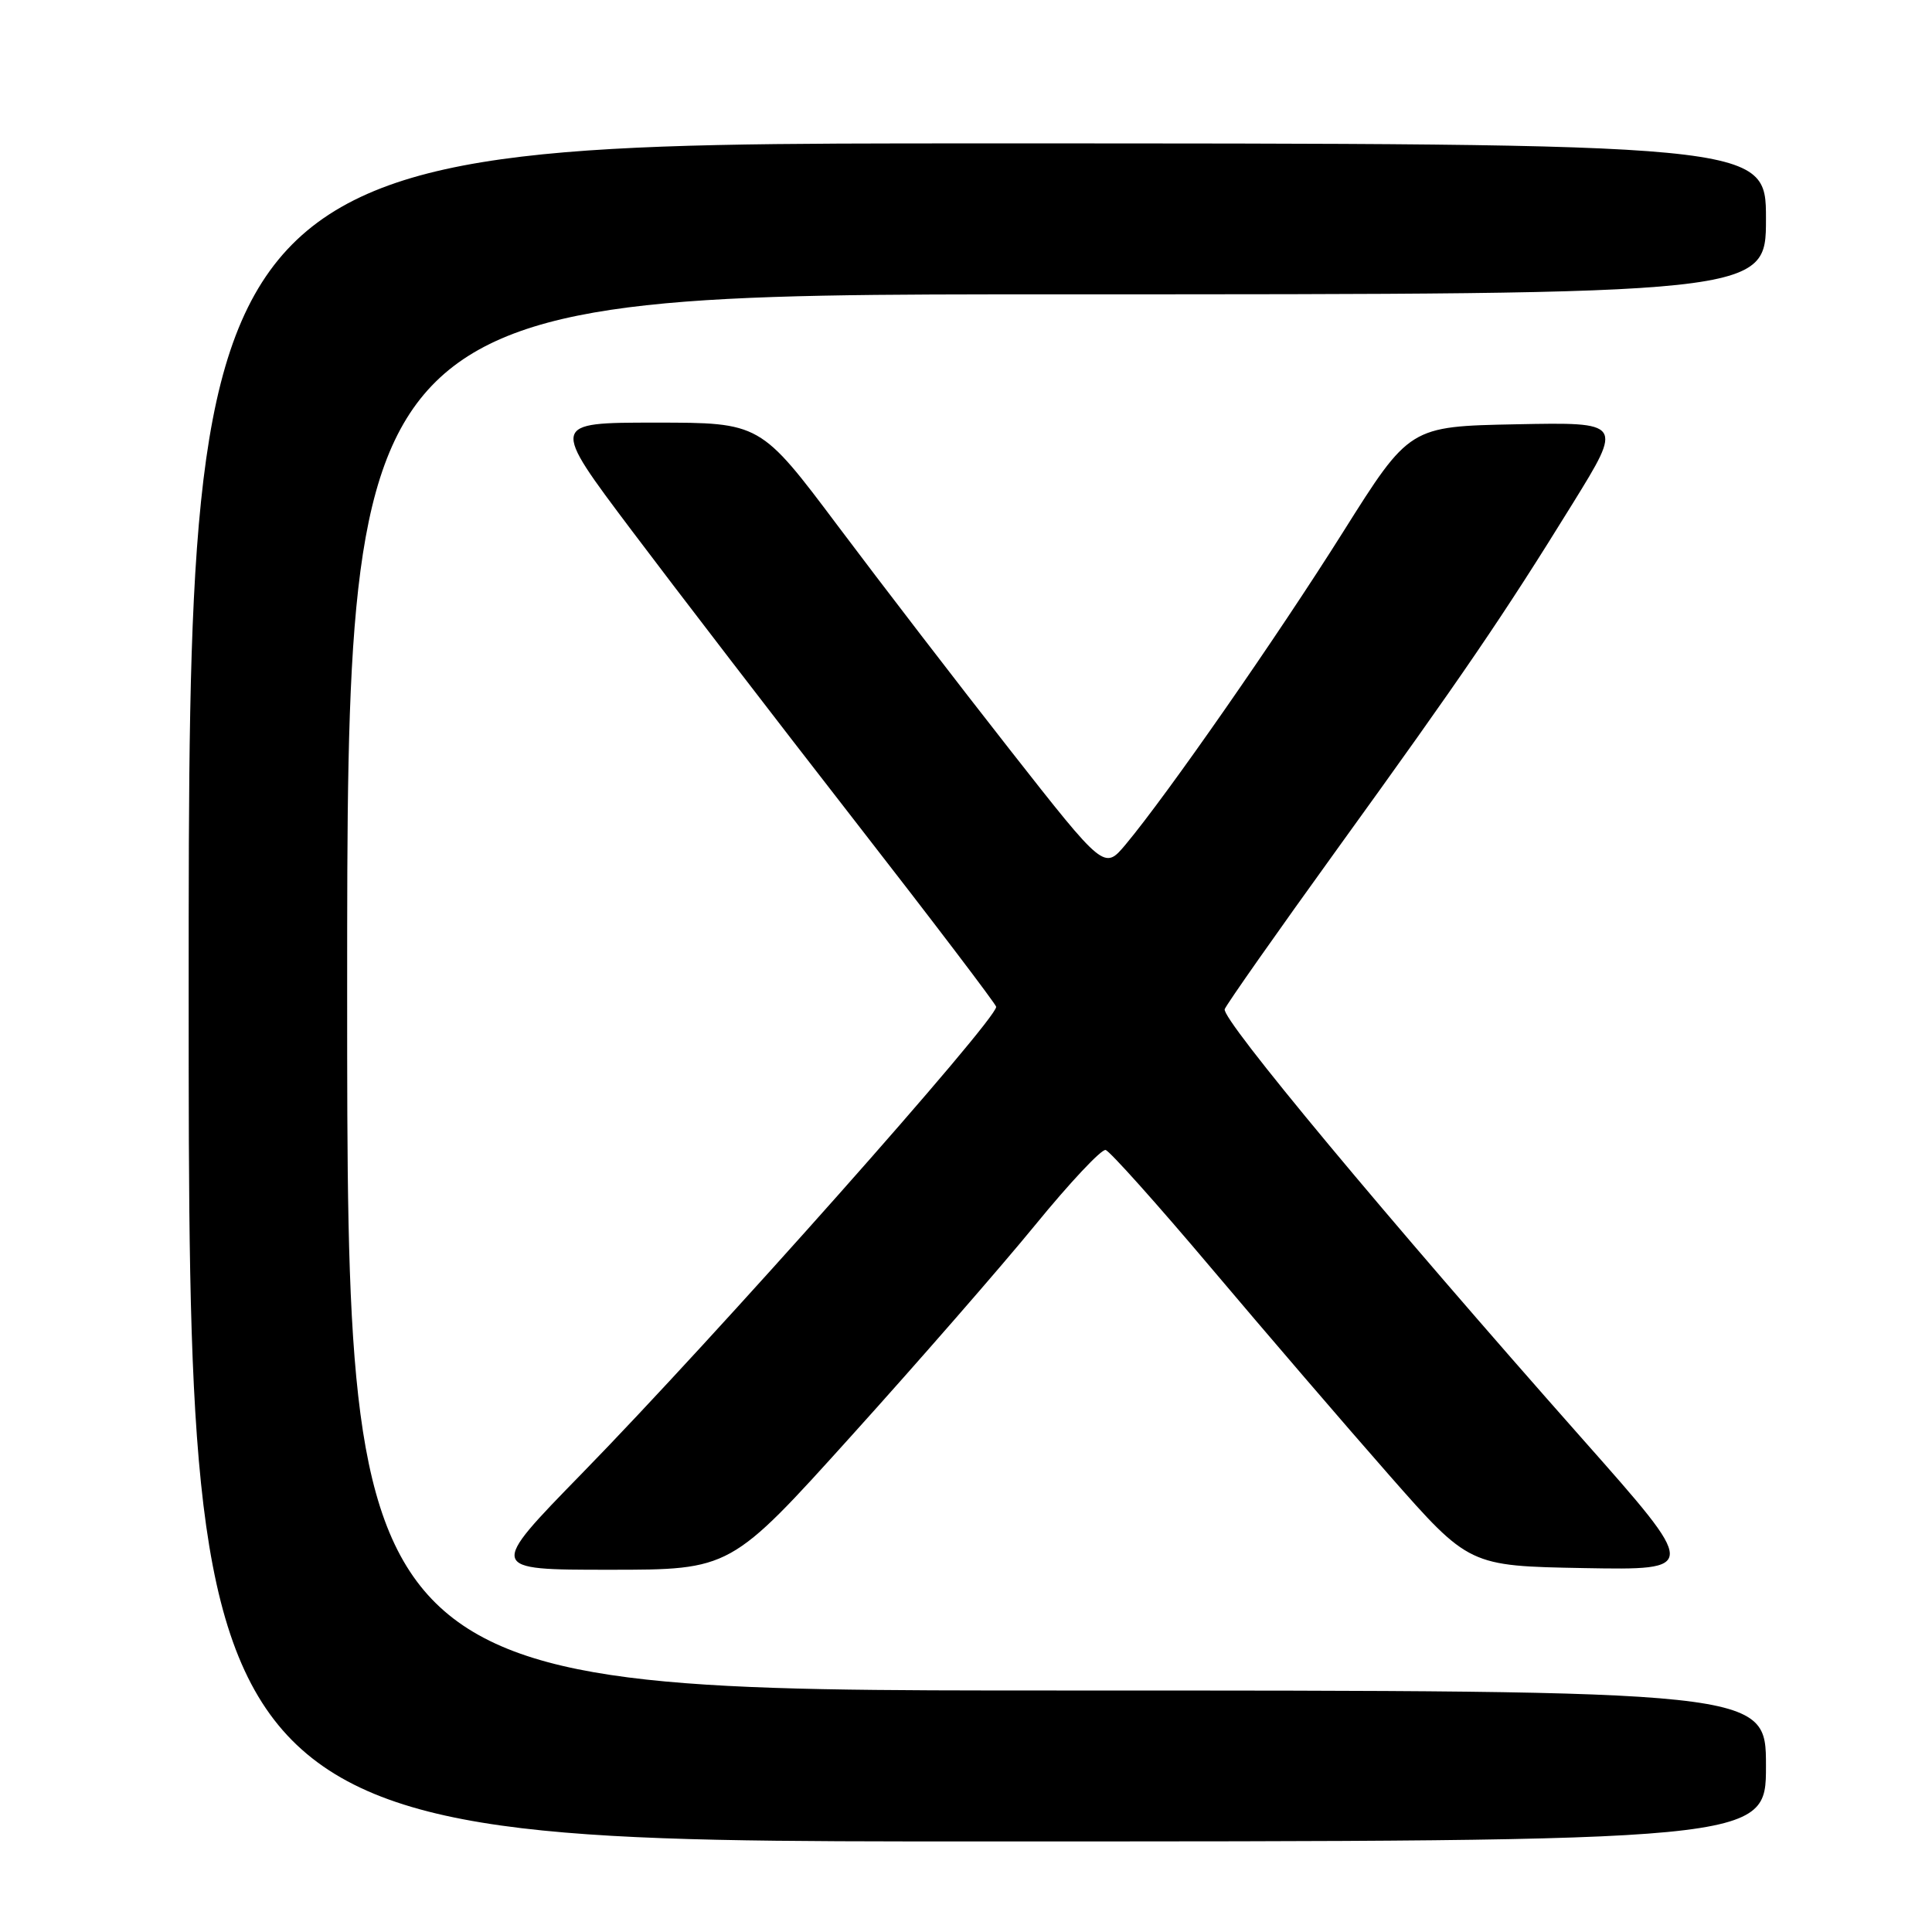 <?xml version="1.0" encoding="UTF-8" standalone="no"?>
<!DOCTYPE svg PUBLIC "-//W3C//DTD SVG 1.1//EN" "http://www.w3.org/Graphics/SVG/1.1/DTD/svg11.dtd" >
<svg xmlns="http://www.w3.org/2000/svg" xmlns:xlink="http://www.w3.org/1999/xlink" version="1.1" viewBox="0 0 256 256">
 <g >
 <path fill="currentColor"
d=" M 234.00 234.00 C 234.00 224.00 234.00 224.00 140.00 224.00 C 46.00 224.00 46.00 224.00 46.00 131.50 C 46.00 39.00 46.00 39.00 140.00 39.00 C 234.00 39.00 234.00 39.00 234.00 29.00 C 234.00 19.00 234.00 19.00 129.50 19.00 C 25.00 19.00 25.00 19.00 25.00 131.50 C 25.00 244.00 25.00 244.00 129.50 244.00 C 234.00 244.00 234.00 244.00 234.00 234.00 Z  M 112.82 190.25 C 121.63 180.49 132.59 167.92 137.17 162.32 C 141.75 156.71 145.95 152.24 146.50 152.38 C 147.05 152.52 153.35 159.56 160.50 168.03 C 167.65 176.50 178.26 188.85 184.08 195.47 C 194.66 207.50 194.66 207.50 209.87 207.78 C 225.07 208.05 225.07 208.05 209.78 190.78 C 183.75 161.38 161.79 135.00 162.28 133.72 C 162.54 133.05 169.25 123.50 177.19 112.50 C 193.86 89.42 199.17 81.64 208.39 66.72 C 215.05 55.94 215.05 55.94 200.91 56.22 C 186.77 56.50 186.77 56.50 177.96 70.50 C 169.26 84.33 154.66 105.31 149.16 111.89 C 146.32 115.28 146.32 115.28 133.85 99.39 C 126.99 90.65 116.74 77.31 111.07 69.75 C 100.75 56.00 100.75 56.00 86.85 56.00 C 72.95 56.00 72.95 56.00 83.67 70.25 C 89.57 78.09 102.85 95.38 113.19 108.67 C 123.54 121.97 132.00 133.10 132.00 133.41 C 132.00 135.20 94.67 177.26 77.10 195.25 C 64.66 208.00 64.66 208.00 80.73 208.00 C 96.81 208.00 96.81 208.00 112.82 190.25 Z "/>
</g>
</svg>
